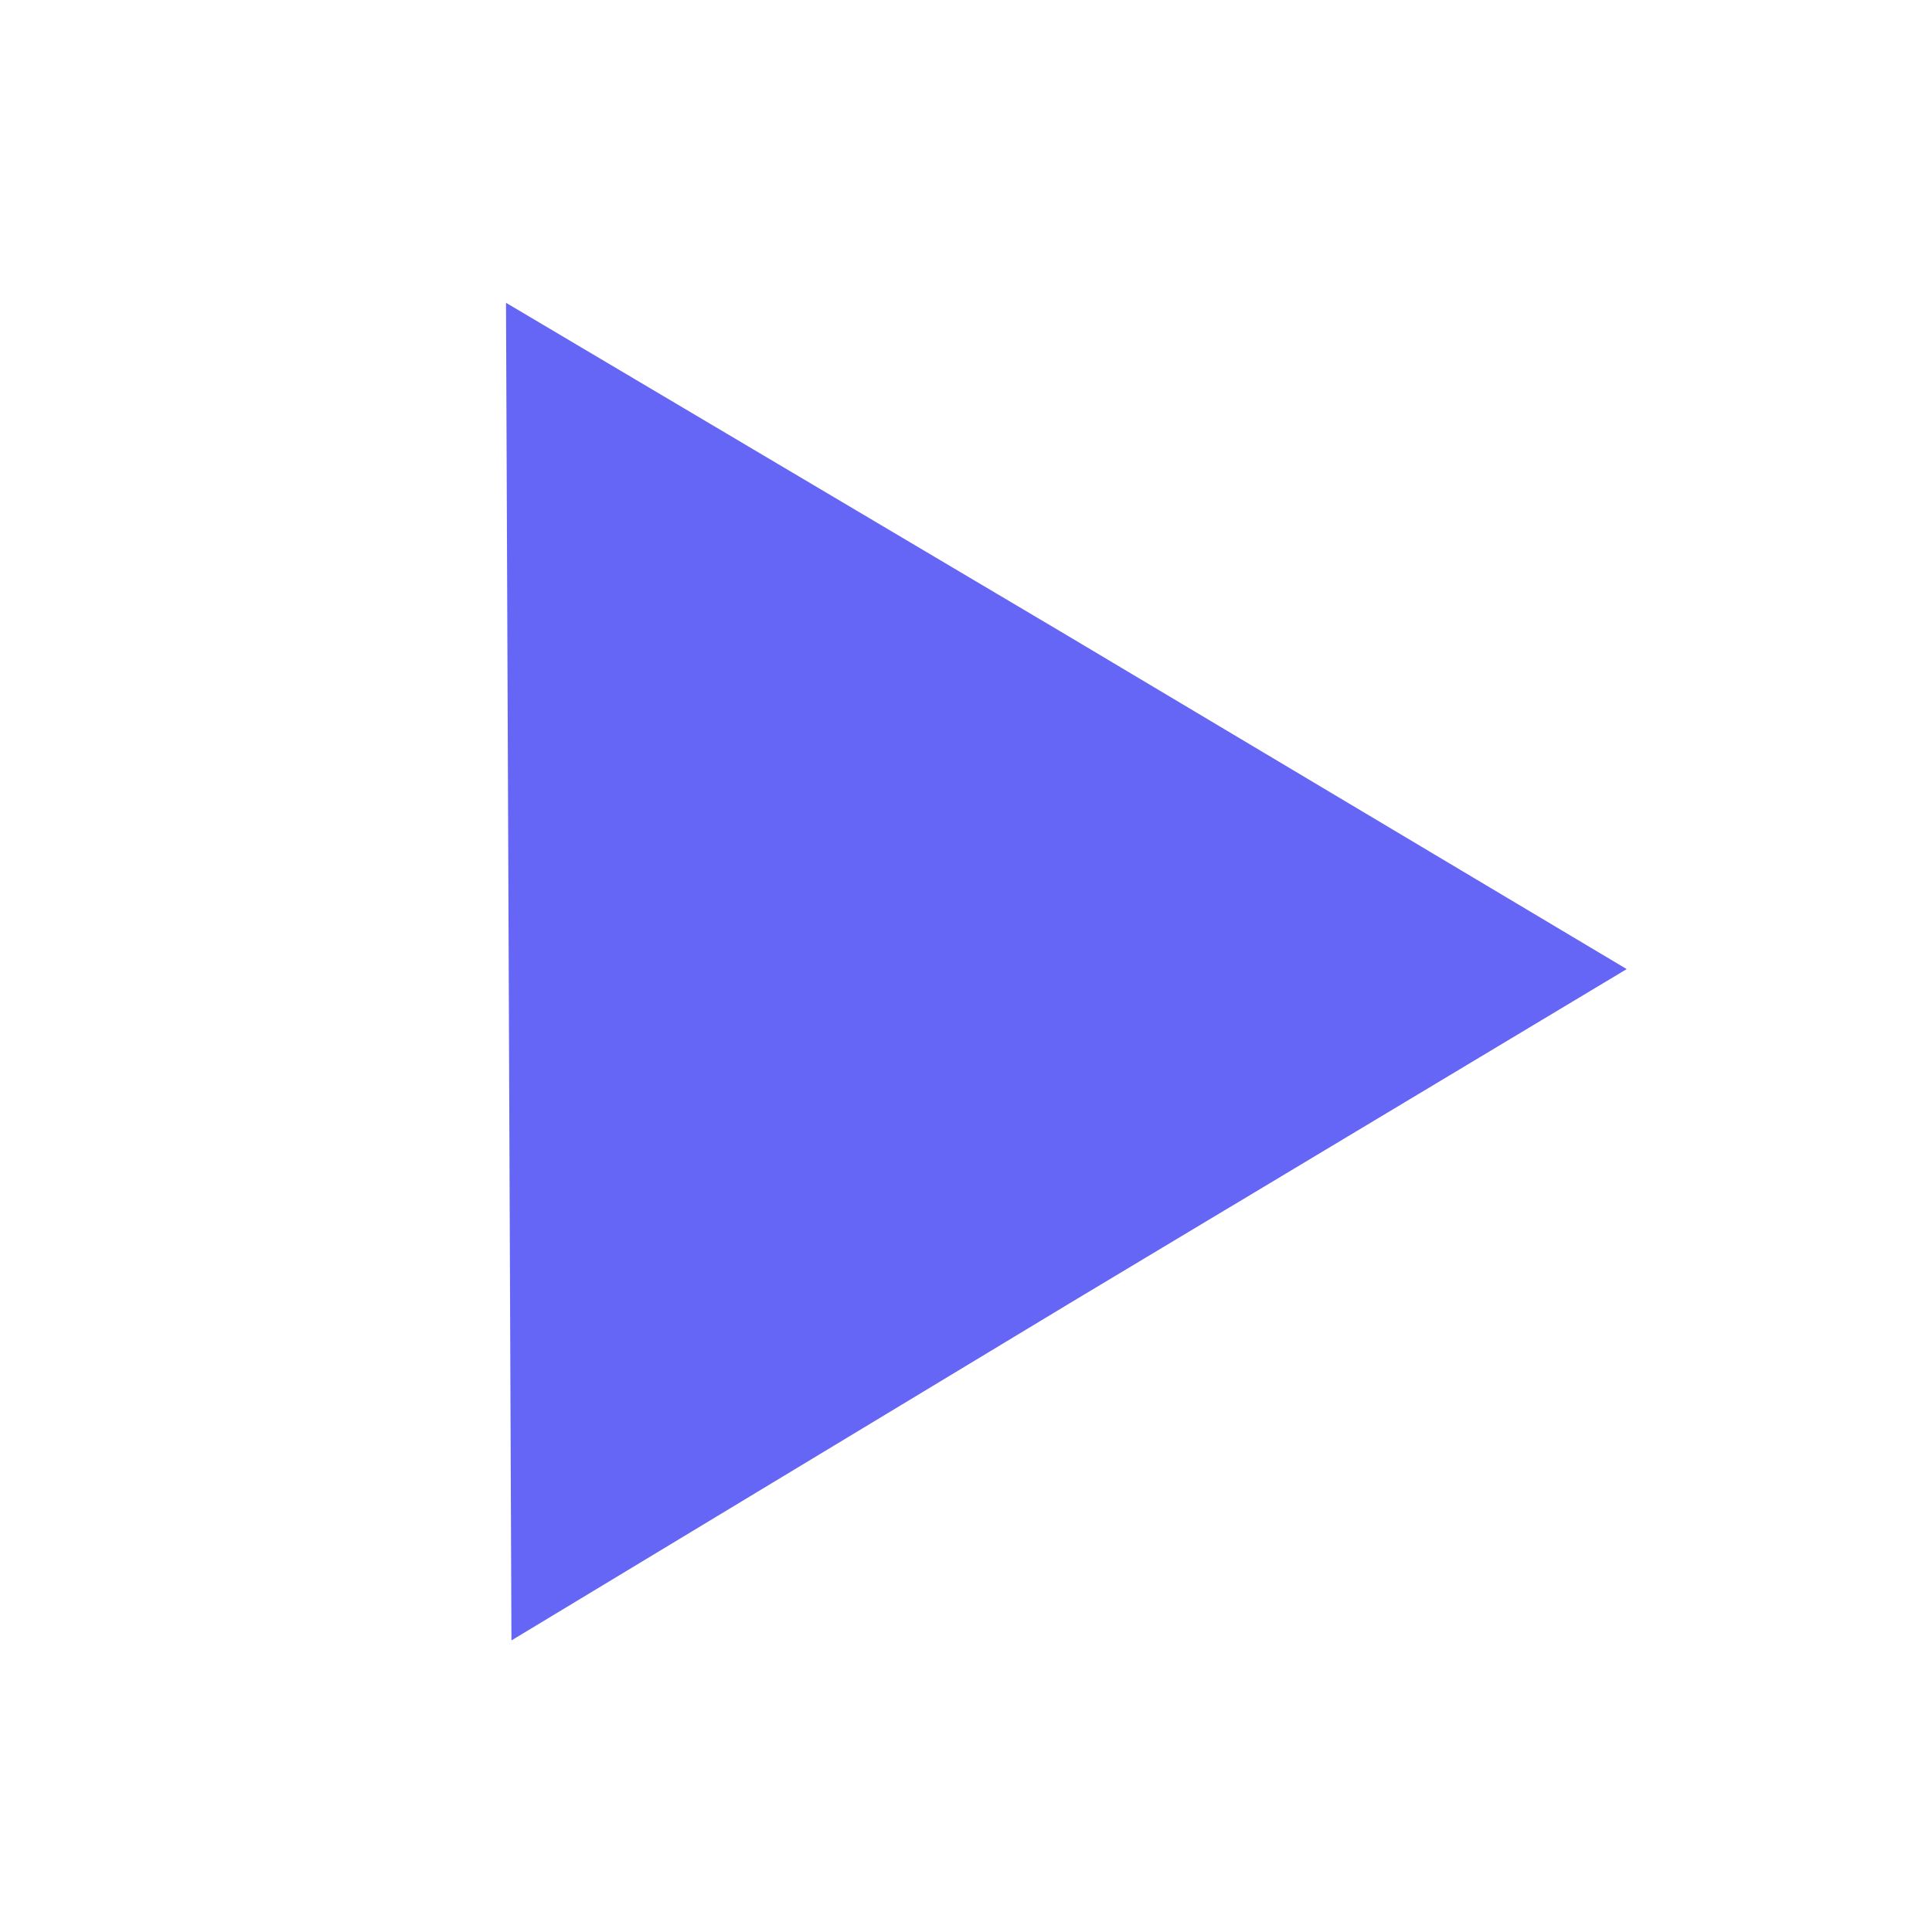 <?xml version="1.0" encoding="UTF-8" standalone="no"?>
<svg
   xmlns:dc="http://purl.org/dc/elements/1.1/"
   xmlns:cc="http://creativecommons.org/ns#"
   xmlns:rdf="http://www.w3.org/1999/02/22-rdf-syntax-ns#"
   xmlns:svg="http://www.w3.org/2000/svg"
   xmlns="http://www.w3.org/2000/svg"
   xmlns:sodipodi="http://sodipodi.sourceforge.net/DTD/sodipodi-0.dtd"
   xmlns:inkscape="http://www.inkscape.org/namespaces/inkscape"
   preserveAspectRatio="none"
   viewBox="0 0 15 15"
   version="1.1"
   id="svg1146"
   sodipodi:docname="START.svg"
   inkscape:version="1.0 (4035a4f, 2020-05-01)">
  <defs
     id="defs1150" />
  <sodipodi:namedview
     inkscape:document-rotation="0"
     pagecolor="#ffffff"
     bordercolor="#666666"
     borderopacity="1"
     objecttolerance="10"
     gridtolerance="10"
     guidetolerance="10"
     inkscape:pageopacity="0"
     inkscape:pageshadow="2"
     inkscape:window-width="1282"
     inkscape:window-height="950"
     id="namedview1148"
     showgrid="false"
     inkscape:zoom="30.456873"
     inkscape:cx="4.2599588"
     inkscape:cy="9.2323203"
     inkscape:window-x="0"
     inkscape:window-y="23"
     inkscape:window-maximized="0"
     inkscape:current-layer="g1144" />
  <g
     stroke="#6666f6"
     pointer-events="none"
     id="g1144">
    <path
       sodipodi:type="star"
       style="stroke-width:3;stroke-miterlimit:10"
       id="path1154"
       sodipodi:sides="3"
       sodipodi:cx="7.2370267"
       sodipodi:cy="7.6367464"
       sodipodi:r1="0.36194918"
       sodipodi:r2="0.18097457"
       sodipodi:arg1="2.1910458"
       sodipodi:arg2="3.2382434"
       inkscape:flatsided="false"
       inkscape:rounded="0"
       inkscape:randomized="0"
       d="M 7.027,7.931 7.057,7.619 7.087,7.307 7.342,7.489 7.597,7.672 7.312,7.801 Z"
       inkscape:transform-center-x="-0.022094996"
       inkscape:transform-center-y="-0.01411533"
       transform="matrix(1.713,-0.178,0.172,1.774,-6.867,-4.727)" />
  </g>
</svg>
